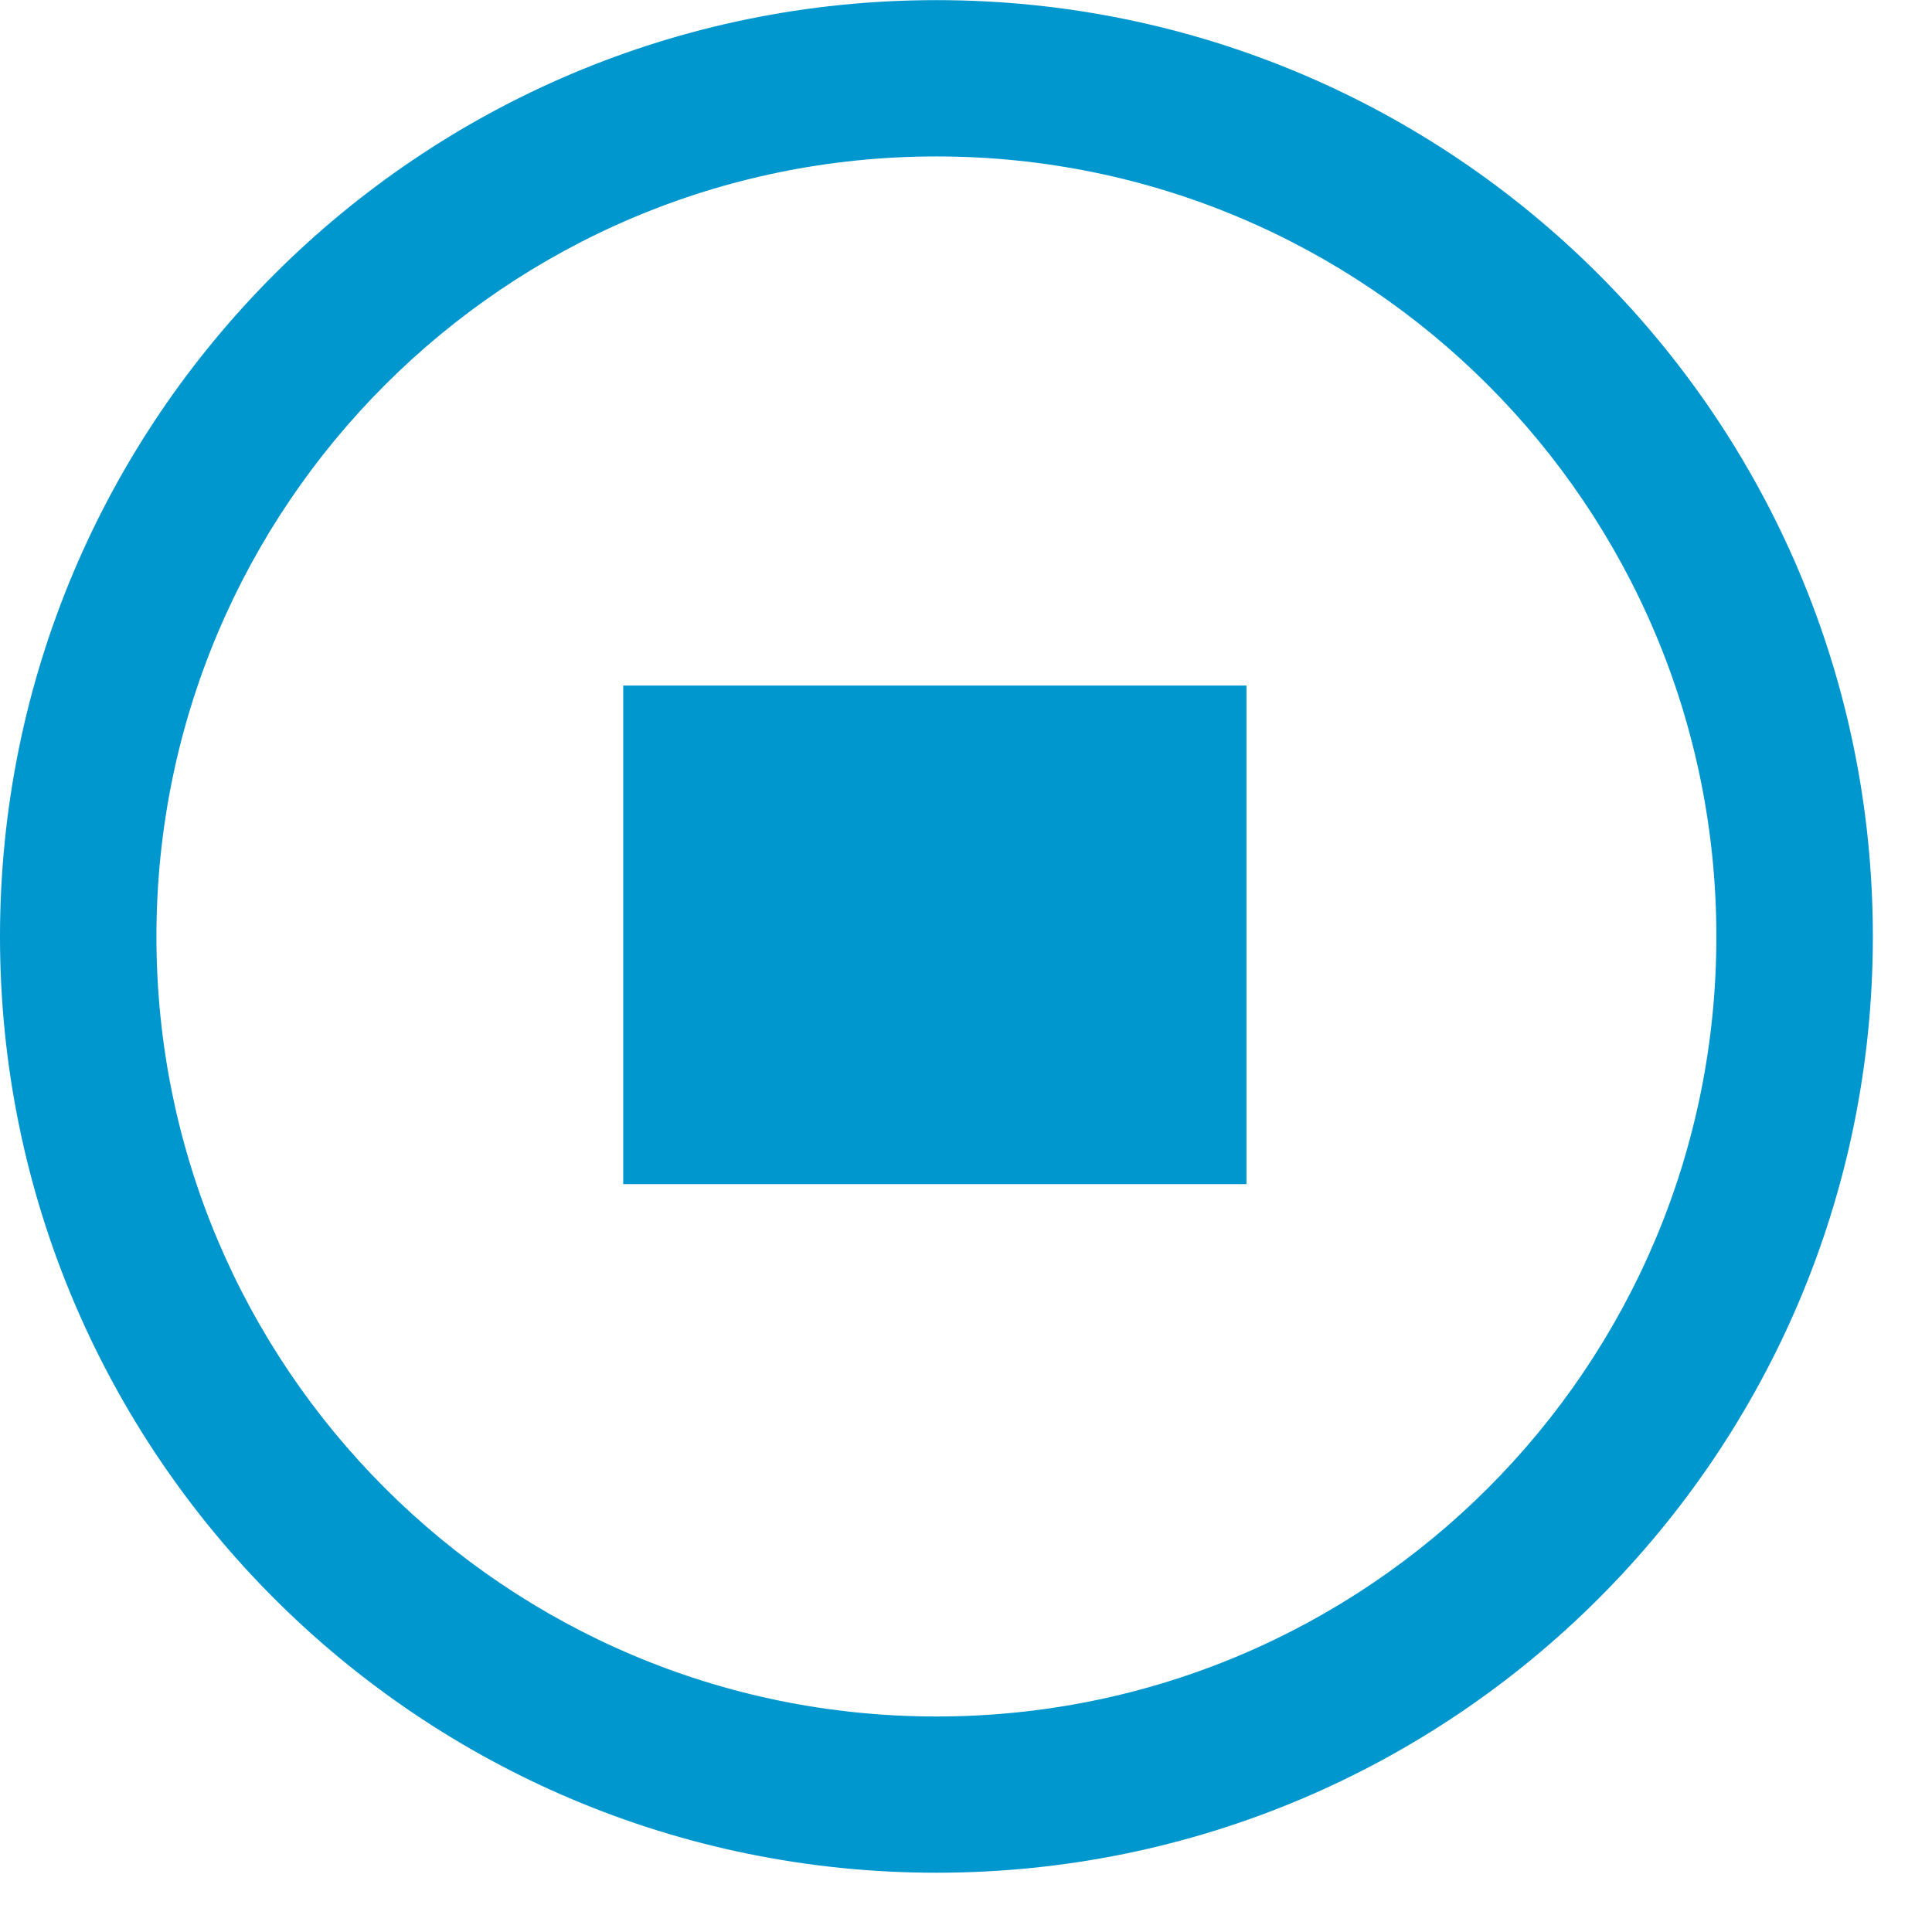 <?xml version="1.0" encoding="UTF-8"?>
<svg width="31px" height="31px" viewBox="0 0 31 31" version="1.1" xmlns="http://www.w3.org/2000/svg" xmlns:xlink="http://www.w3.org/1999/xlink">
    <!-- Generator: Sketch 51.3 (57544) - http://www.bohemiancoding.com/sketch -->
    <title>Group</title>
    <desc>Created with Sketch.</desc>
    <defs></defs>
    <g id="Page-1" stroke="none" stroke-width="1" fill="none" fill-rule="evenodd">
        <g id="Group" fill="#0096CE" fill-rule="nonzero">
            <g id="icon-play-furniture">
                <path d="M15.026,0.002 C6.726,0.002 0,6.728 0,15.028 C0,23.325 6.726,30.049 15.026,30.049 C23.324,30.049 30.051,23.324 30.051,15.028 C30.052,6.728 23.324,0.002 15.026,0.002 Z M15.026,27.542 C8.114,27.542 2.51,21.941 2.51,15.028 C2.51,8.118 8.114,2.51 15.026,2.51 C21.937,2.51 27.54,8.117 27.54,15.028 C27.541,21.941 21.937,27.542 15.026,27.542 Z" id="Shape"></path>
            </g>
            <rect id="Rectangle" x="10" y="11" width="10" height="8"></rect>
        </g>
    </g>
</svg>